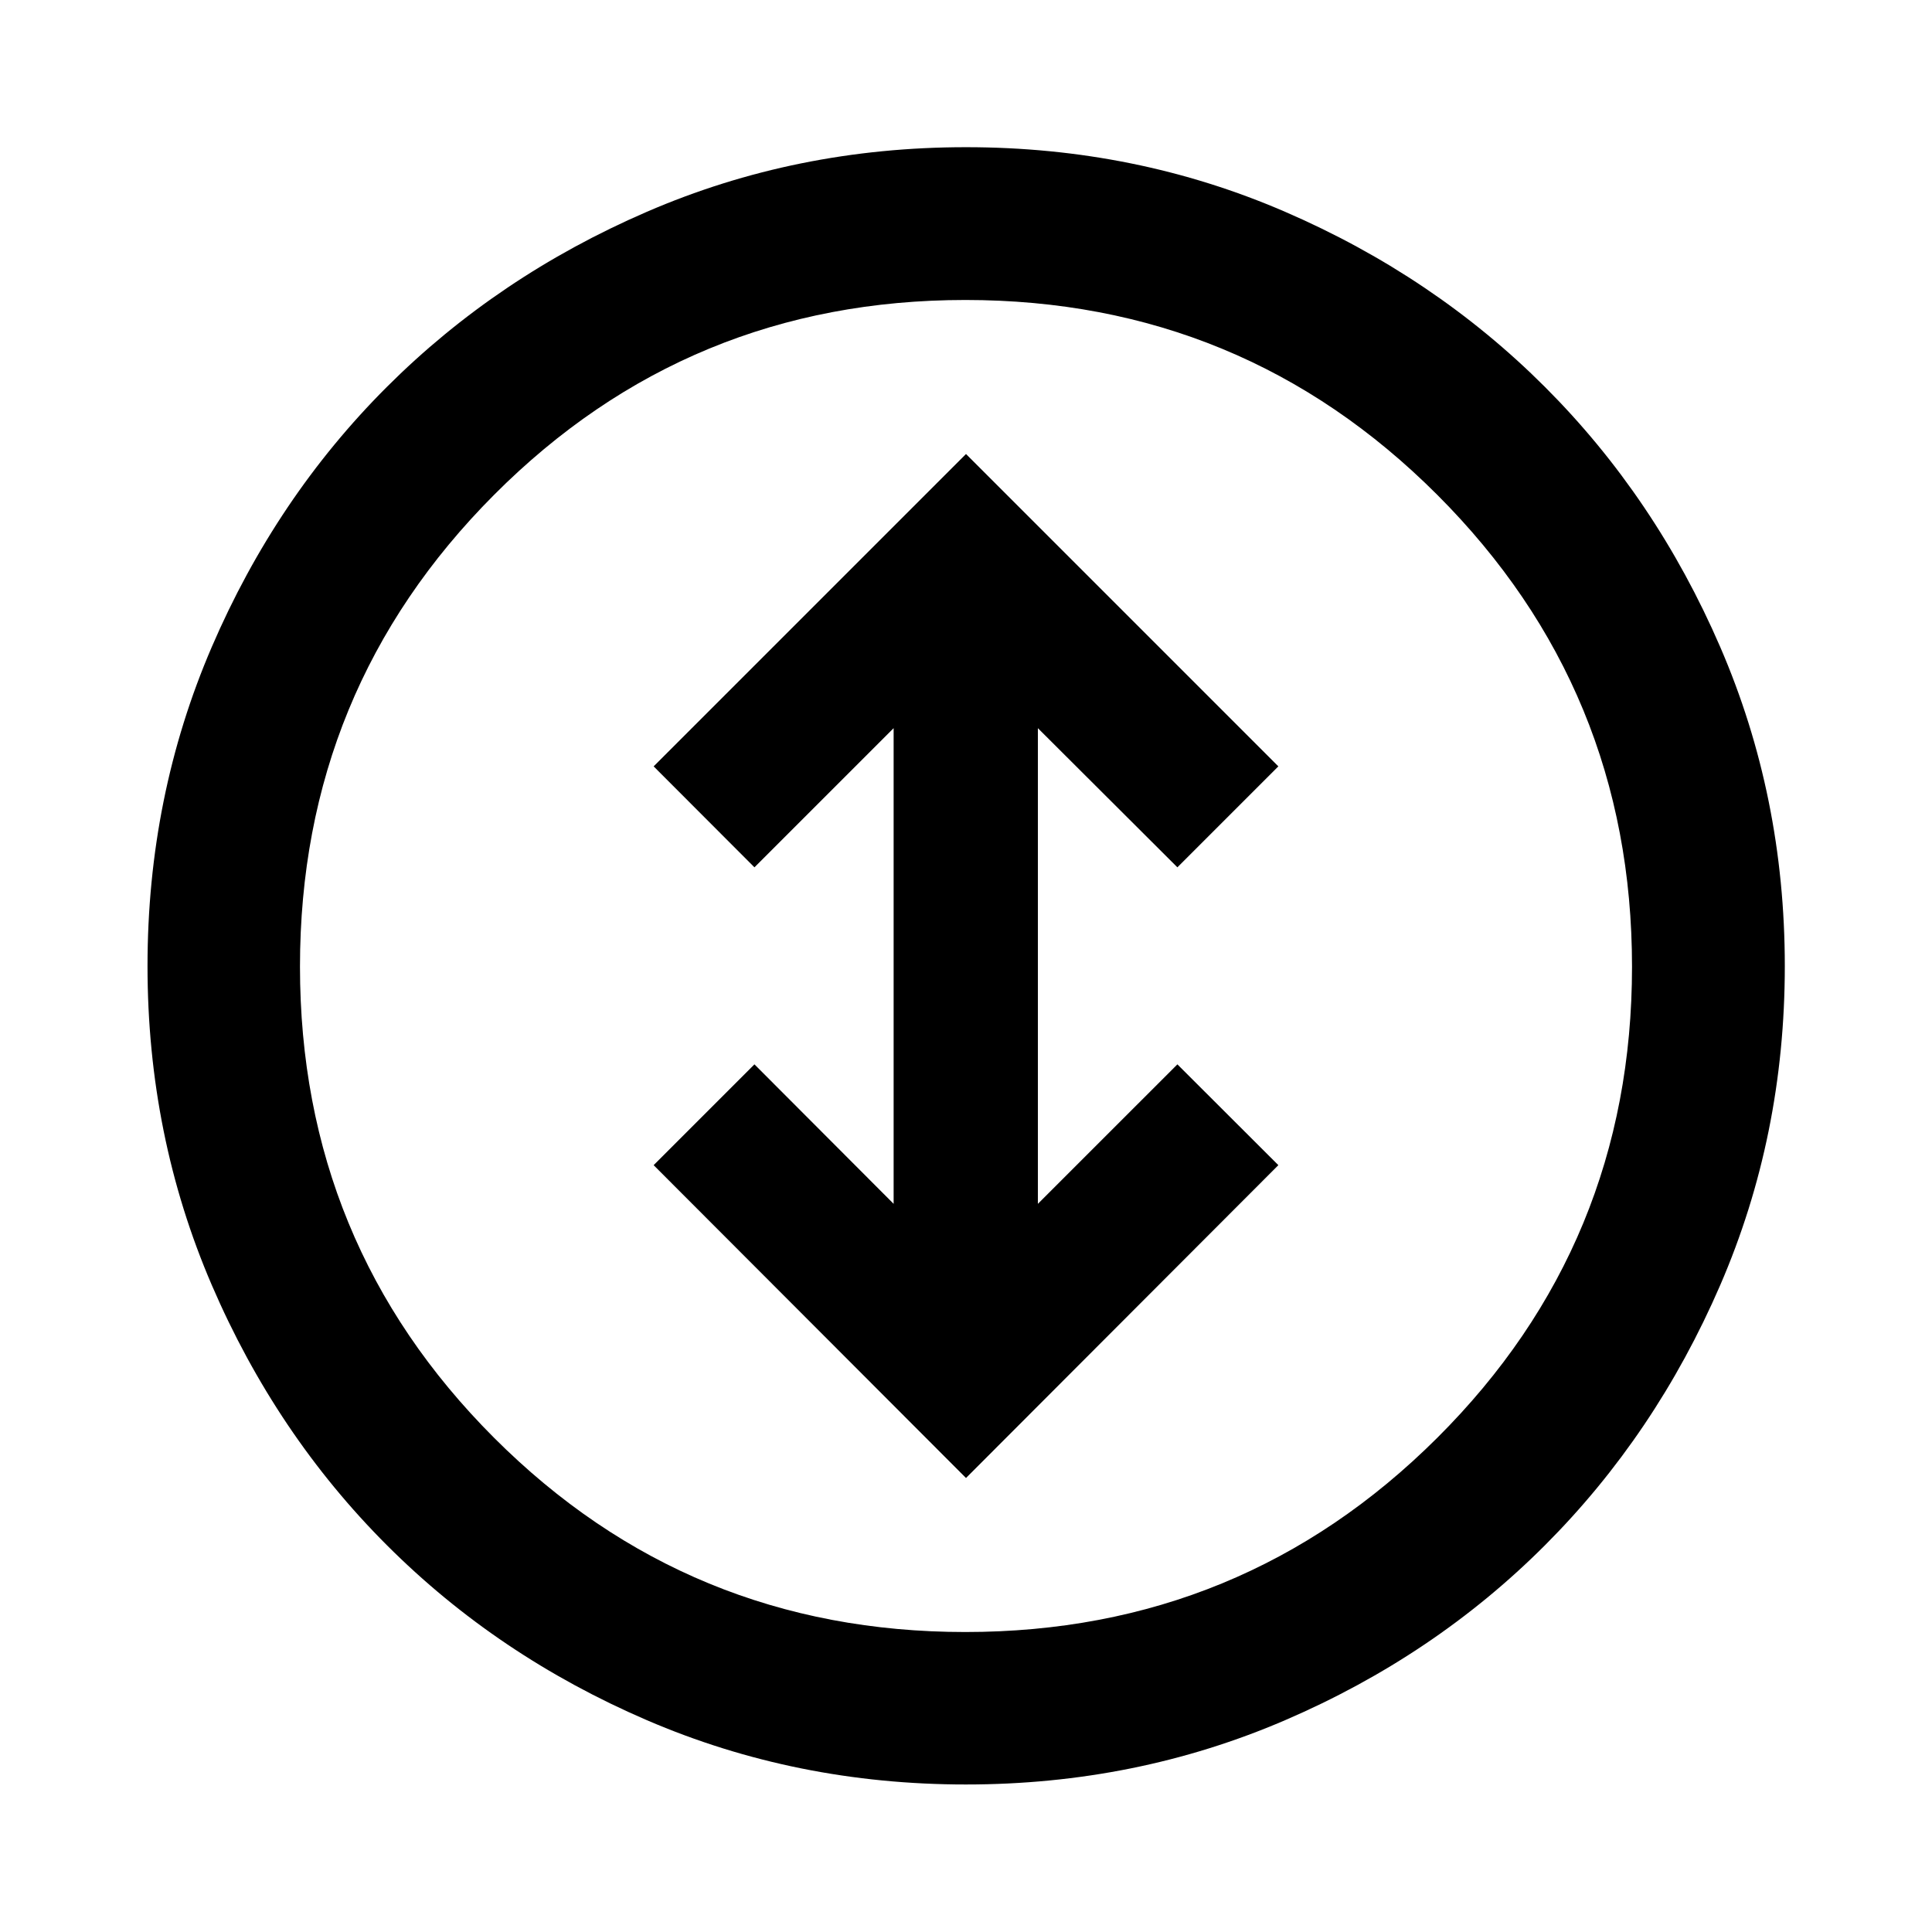 <svg xmlns="http://www.w3.org/2000/svg" height="40" viewBox="0 -960 960 960" width="40"><path d="m480-225.59 155.21-155.45-50.17-50.09-69.32 69.31v-236.36l69.32 69.15 50.17-50.17L480-734.41 324.79-579.2l50.09 50.17 69.16-69.15v236.36l-69.16-69.31-50.09 50.09L480-225.59Zm0 152.29q-84.36 0-158.55-31.94-74.2-31.94-129.23-86.98-55.04-55.03-86.98-129.23Q73.3-395.64 73.3-480q0-84.36 31.94-158.55 31.94-74.2 86.95-129.15 55.02-54.96 129.23-87.06 74.2-32.1 158.58-32.1 84.37 0 158.56 32.1T767.7-767.7q54.96 54.95 87.06 129.16t32.1 158.58q0 84.38-32.1 158.56-32.1 74.19-87.06 129.21-54.95 55.01-129.15 86.95Q564.36-73.3 480-73.3Zm-.35-75.76q137.67 0 234.48-96.46t96.81-234.13q0-137.67-96.78-234.48t-234.45-96.81q-137.67 0-234.16 96.78-96.49 96.78-96.49 234.45t96.46 234.16q96.46 96.49 234.13 96.49ZM480-480Z"/></svg>